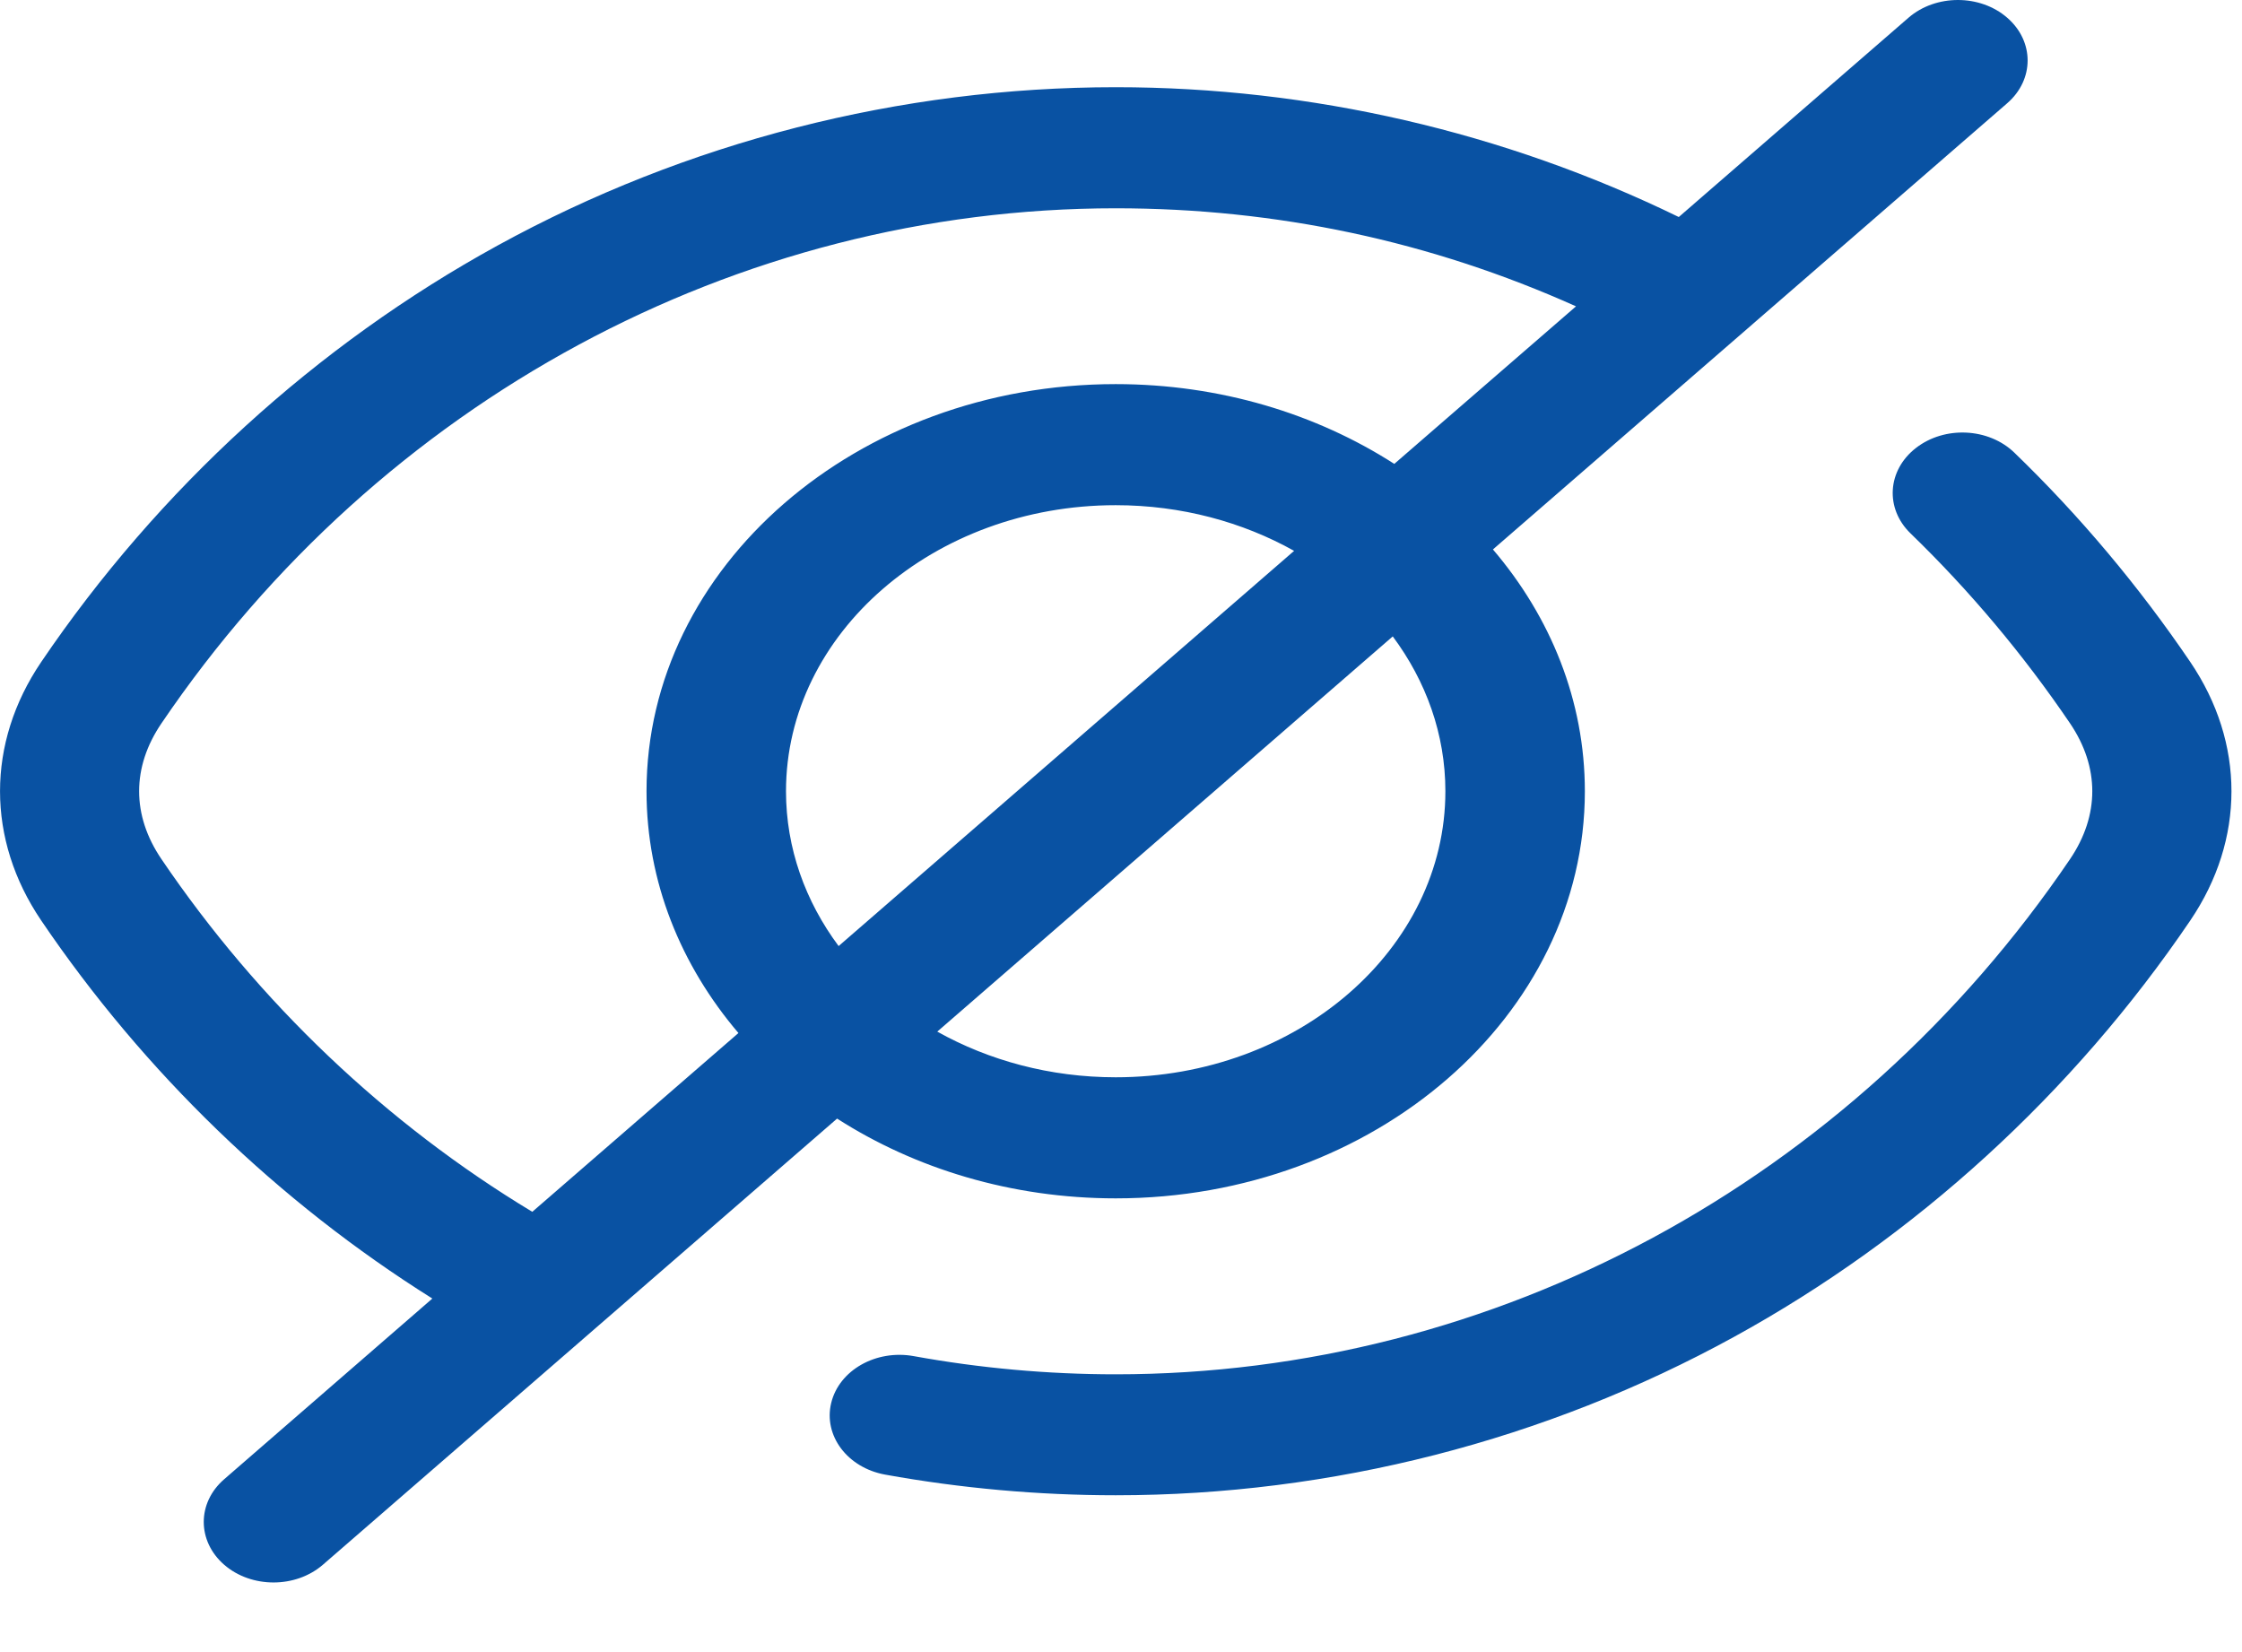 <svg width="19" height="14" viewBox="0 0 19 14" fill="none" xmlns="http://www.w3.org/2000/svg">
<path d="M17.071 3.836C17.626 4.372 18.127 4.969 18.562 5.61C19.027 6.296 19.027 7.114 18.562 7.8C17.568 9.266 16.231 10.486 14.695 11.329C13.096 12.207 11.284 12.671 9.455 12.671C8.8 12.671 8.143 12.612 7.501 12.496C7.182 12.438 6.977 12.166 7.044 11.889C7.111 11.611 7.424 11.434 7.744 11.492C8.305 11.594 8.881 11.646 9.455 11.646C12.666 11.646 15.689 10.014 17.543 7.28C17.794 6.909 17.794 6.501 17.543 6.13C17.148 5.548 16.693 5.006 16.191 4.52C15.973 4.309 15.993 3.985 16.237 3.796C16.48 3.607 16.853 3.625 17.071 3.836ZM0.349 7.8C-0.116 7.114 -0.116 6.296 0.349 5.61C1.343 4.144 2.68 2.924 4.216 2.081C5.815 1.203 7.627 0.739 9.455 0.739C11.107 0.739 12.747 1.118 14.227 1.839L16.174 0.15C16.405 -0.05 16.78 -0.05 17.01 0.15C17.241 0.35 17.241 0.675 17.01 0.875L12.652 4.656C13.142 5.23 13.431 5.939 13.431 6.705C13.431 8.607 11.648 10.155 9.455 10.155C8.572 10.155 7.755 9.903 7.094 9.479L2.736 13.26C2.62 13.36 2.469 13.41 2.318 13.41C2.167 13.41 2.015 13.36 1.9 13.26C1.669 13.059 1.669 12.735 1.9 12.535L3.664 11.004C2.359 10.185 1.222 9.088 0.349 7.8ZM7.107 8.017L10.967 4.668C10.531 4.424 10.012 4.281 9.455 4.281C7.915 4.281 6.661 5.368 6.661 6.705C6.661 7.188 6.825 7.638 7.107 8.017ZM11.803 5.393L7.943 8.742C8.379 8.986 8.898 9.129 9.455 9.129C10.996 9.129 12.249 8.042 12.249 6.705C12.249 6.222 12.085 5.772 11.803 5.393ZM1.368 7.28C2.193 8.497 3.274 9.523 4.511 10.269L6.258 8.754C5.769 8.18 5.479 7.471 5.479 6.705C5.479 4.803 7.263 3.255 9.455 3.255C10.339 3.255 11.156 3.507 11.816 3.931L13.356 2.596C12.126 2.044 10.817 1.765 9.455 1.765C6.244 1.765 3.221 3.397 1.368 6.13C1.116 6.501 1.116 6.909 1.368 7.28Z" fill="#0952A3"/>
</svg>
